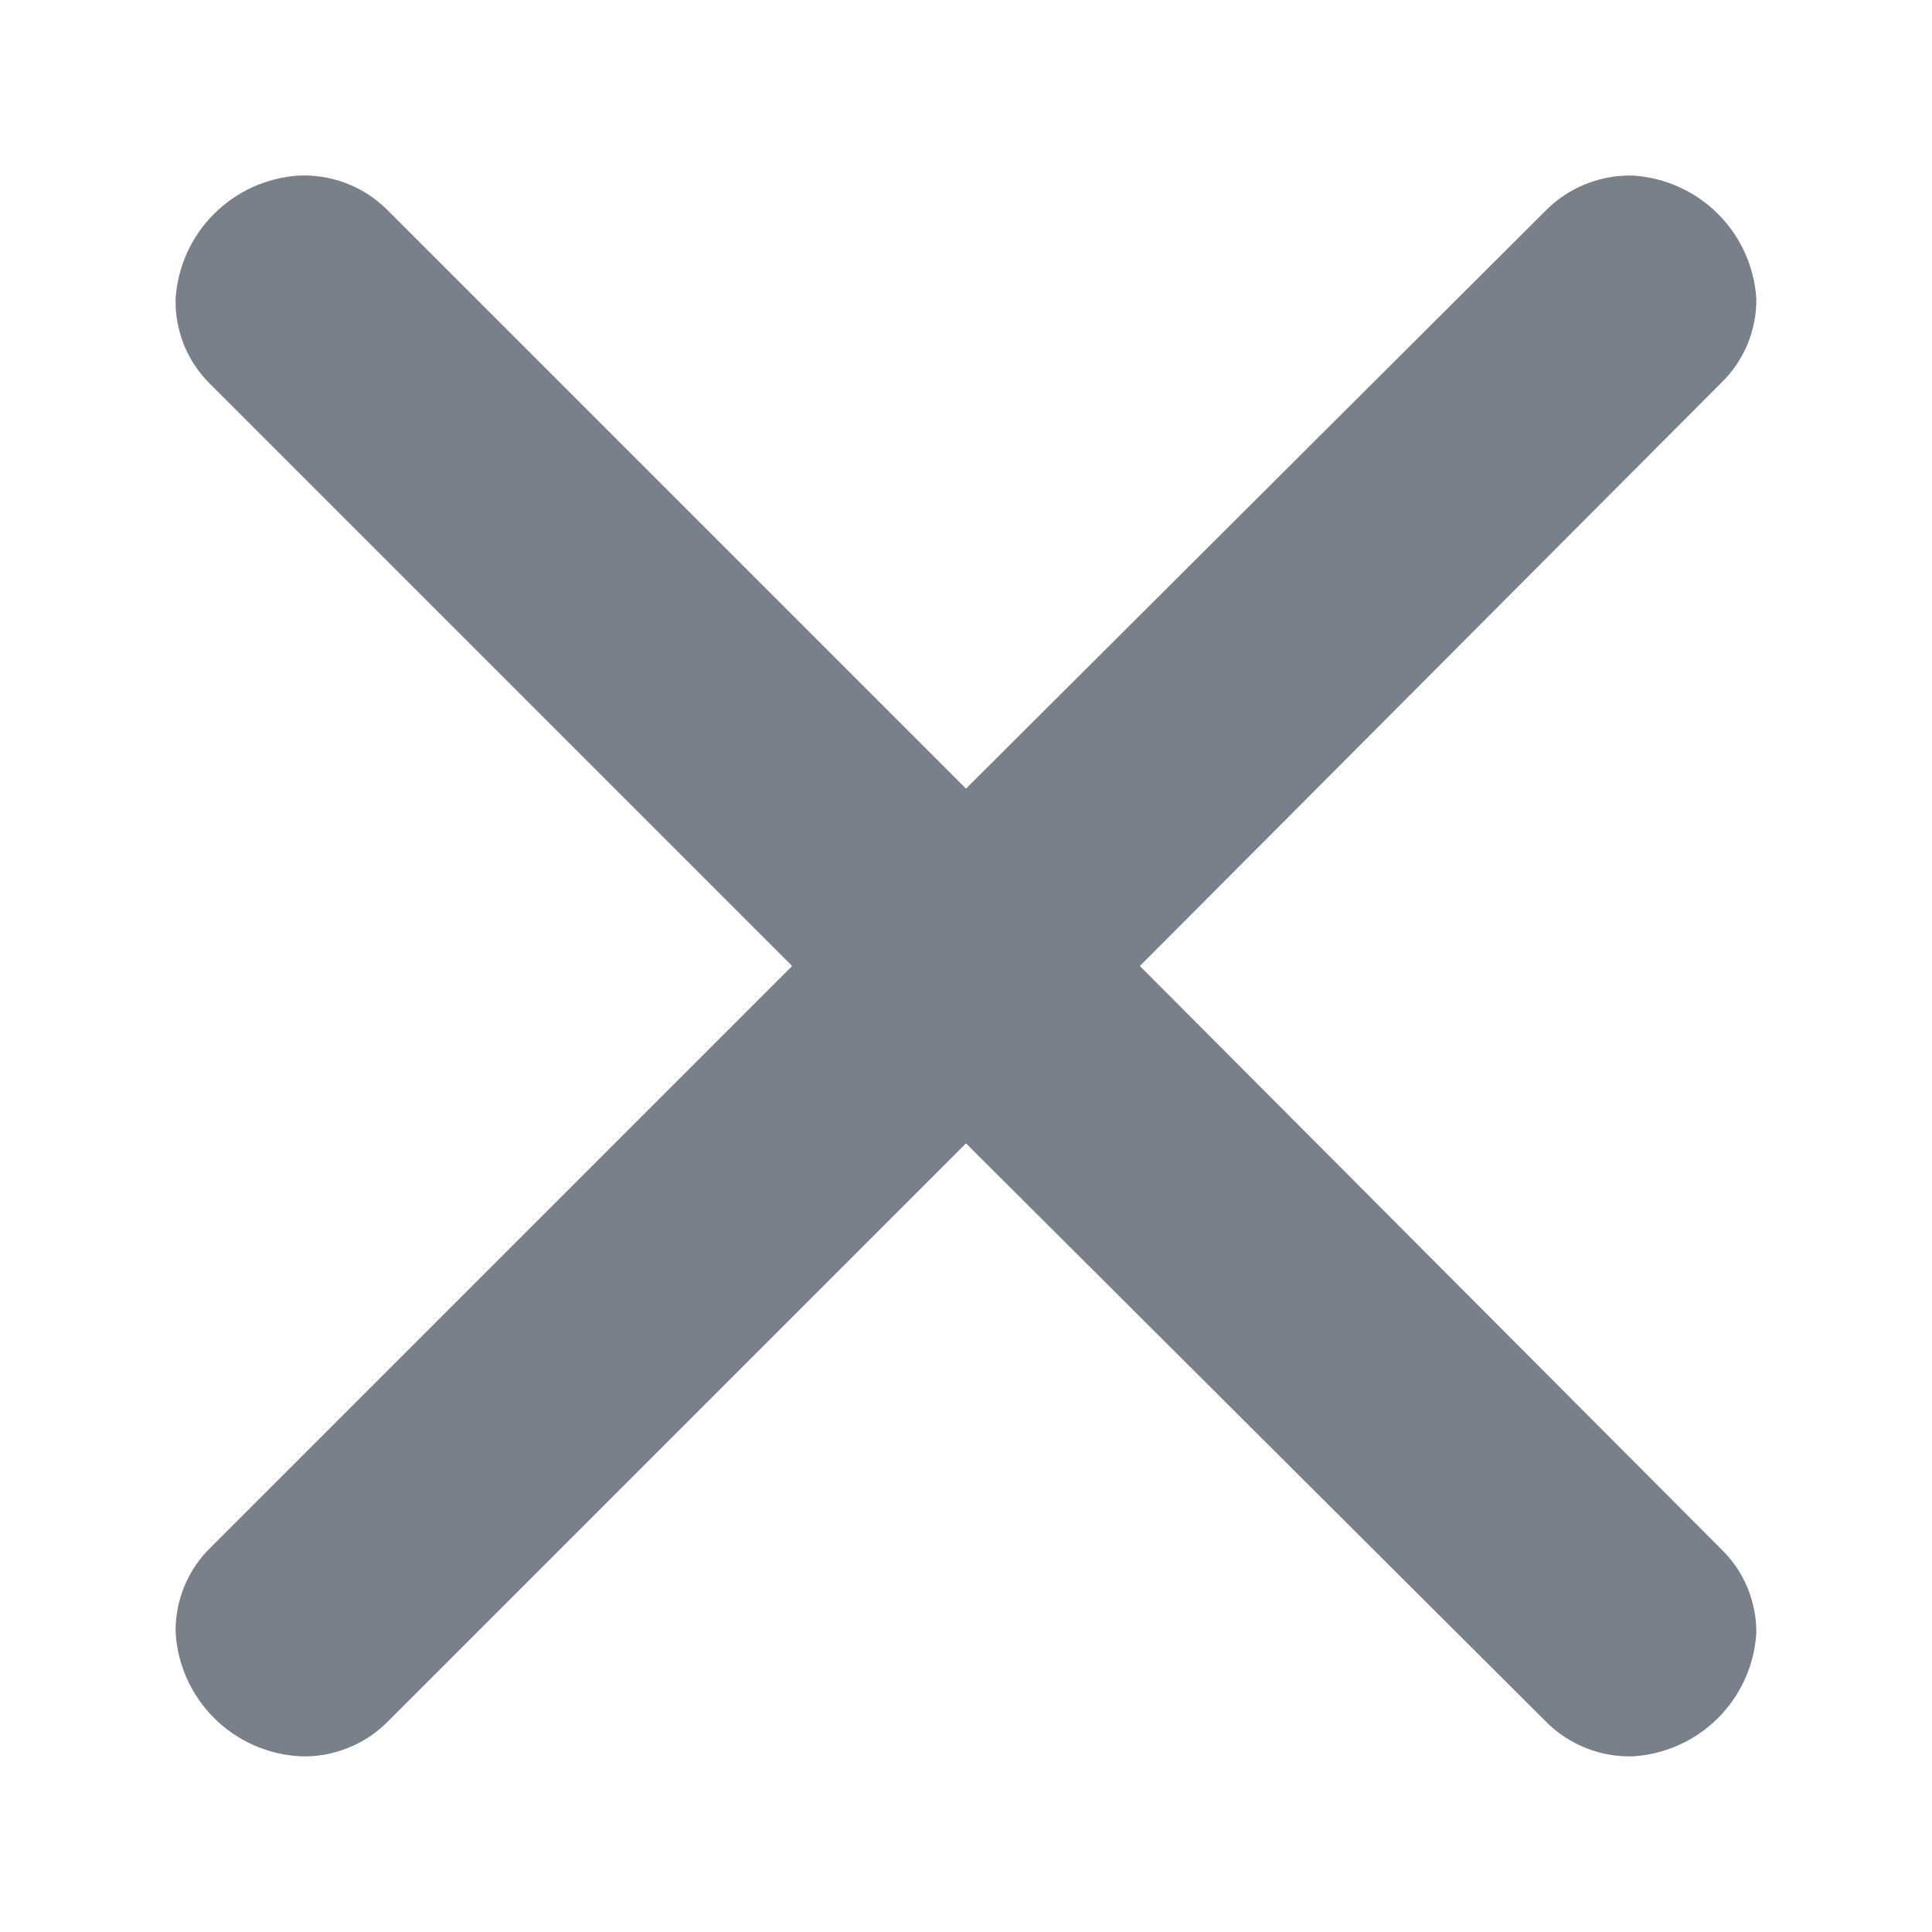 <svg width="16" height="16" viewBox="0 0 16 16" fill="none" xmlns="http://www.w3.org/2000/svg">
<path d="M3.2 1.731L8 6.531L12.8 1.745C12.894 1.649 13.008 1.574 13.133 1.524C13.258 1.474 13.392 1.45 13.527 1.454C13.791 1.472 14.041 1.584 14.228 1.772C14.415 1.959 14.528 2.208 14.545 2.473C14.547 2.603 14.521 2.732 14.472 2.852C14.421 2.972 14.348 3.08 14.254 3.171L9.44 8L14.254 12.829C14.444 13.012 14.548 13.265 14.545 13.527C14.528 13.792 14.415 14.041 14.228 14.228C14.041 14.415 13.791 14.528 13.527 14.545C13.392 14.55 13.258 14.526 13.133 14.476C13.008 14.426 12.894 14.351 12.8 14.255L8 9.469L3.214 14.255C3.12 14.351 3.006 14.426 2.881 14.476C2.756 14.526 2.622 14.55 2.487 14.545C2.218 14.531 1.963 14.418 1.772 14.227C1.582 14.037 1.468 13.782 1.454 13.513C1.453 13.383 1.478 13.254 1.528 13.134C1.578 13.014 1.652 12.905 1.745 12.815L6.56 8L1.731 3.171C1.64 3.079 1.569 2.97 1.521 2.85C1.474 2.73 1.451 2.602 1.454 2.473C1.472 2.208 1.584 1.959 1.772 1.772C1.959 1.584 2.208 1.472 2.473 1.454C2.606 1.448 2.74 1.469 2.865 1.517C2.99 1.564 3.104 1.637 3.2 1.731Z" fill="#7A8089"/>
</svg>
